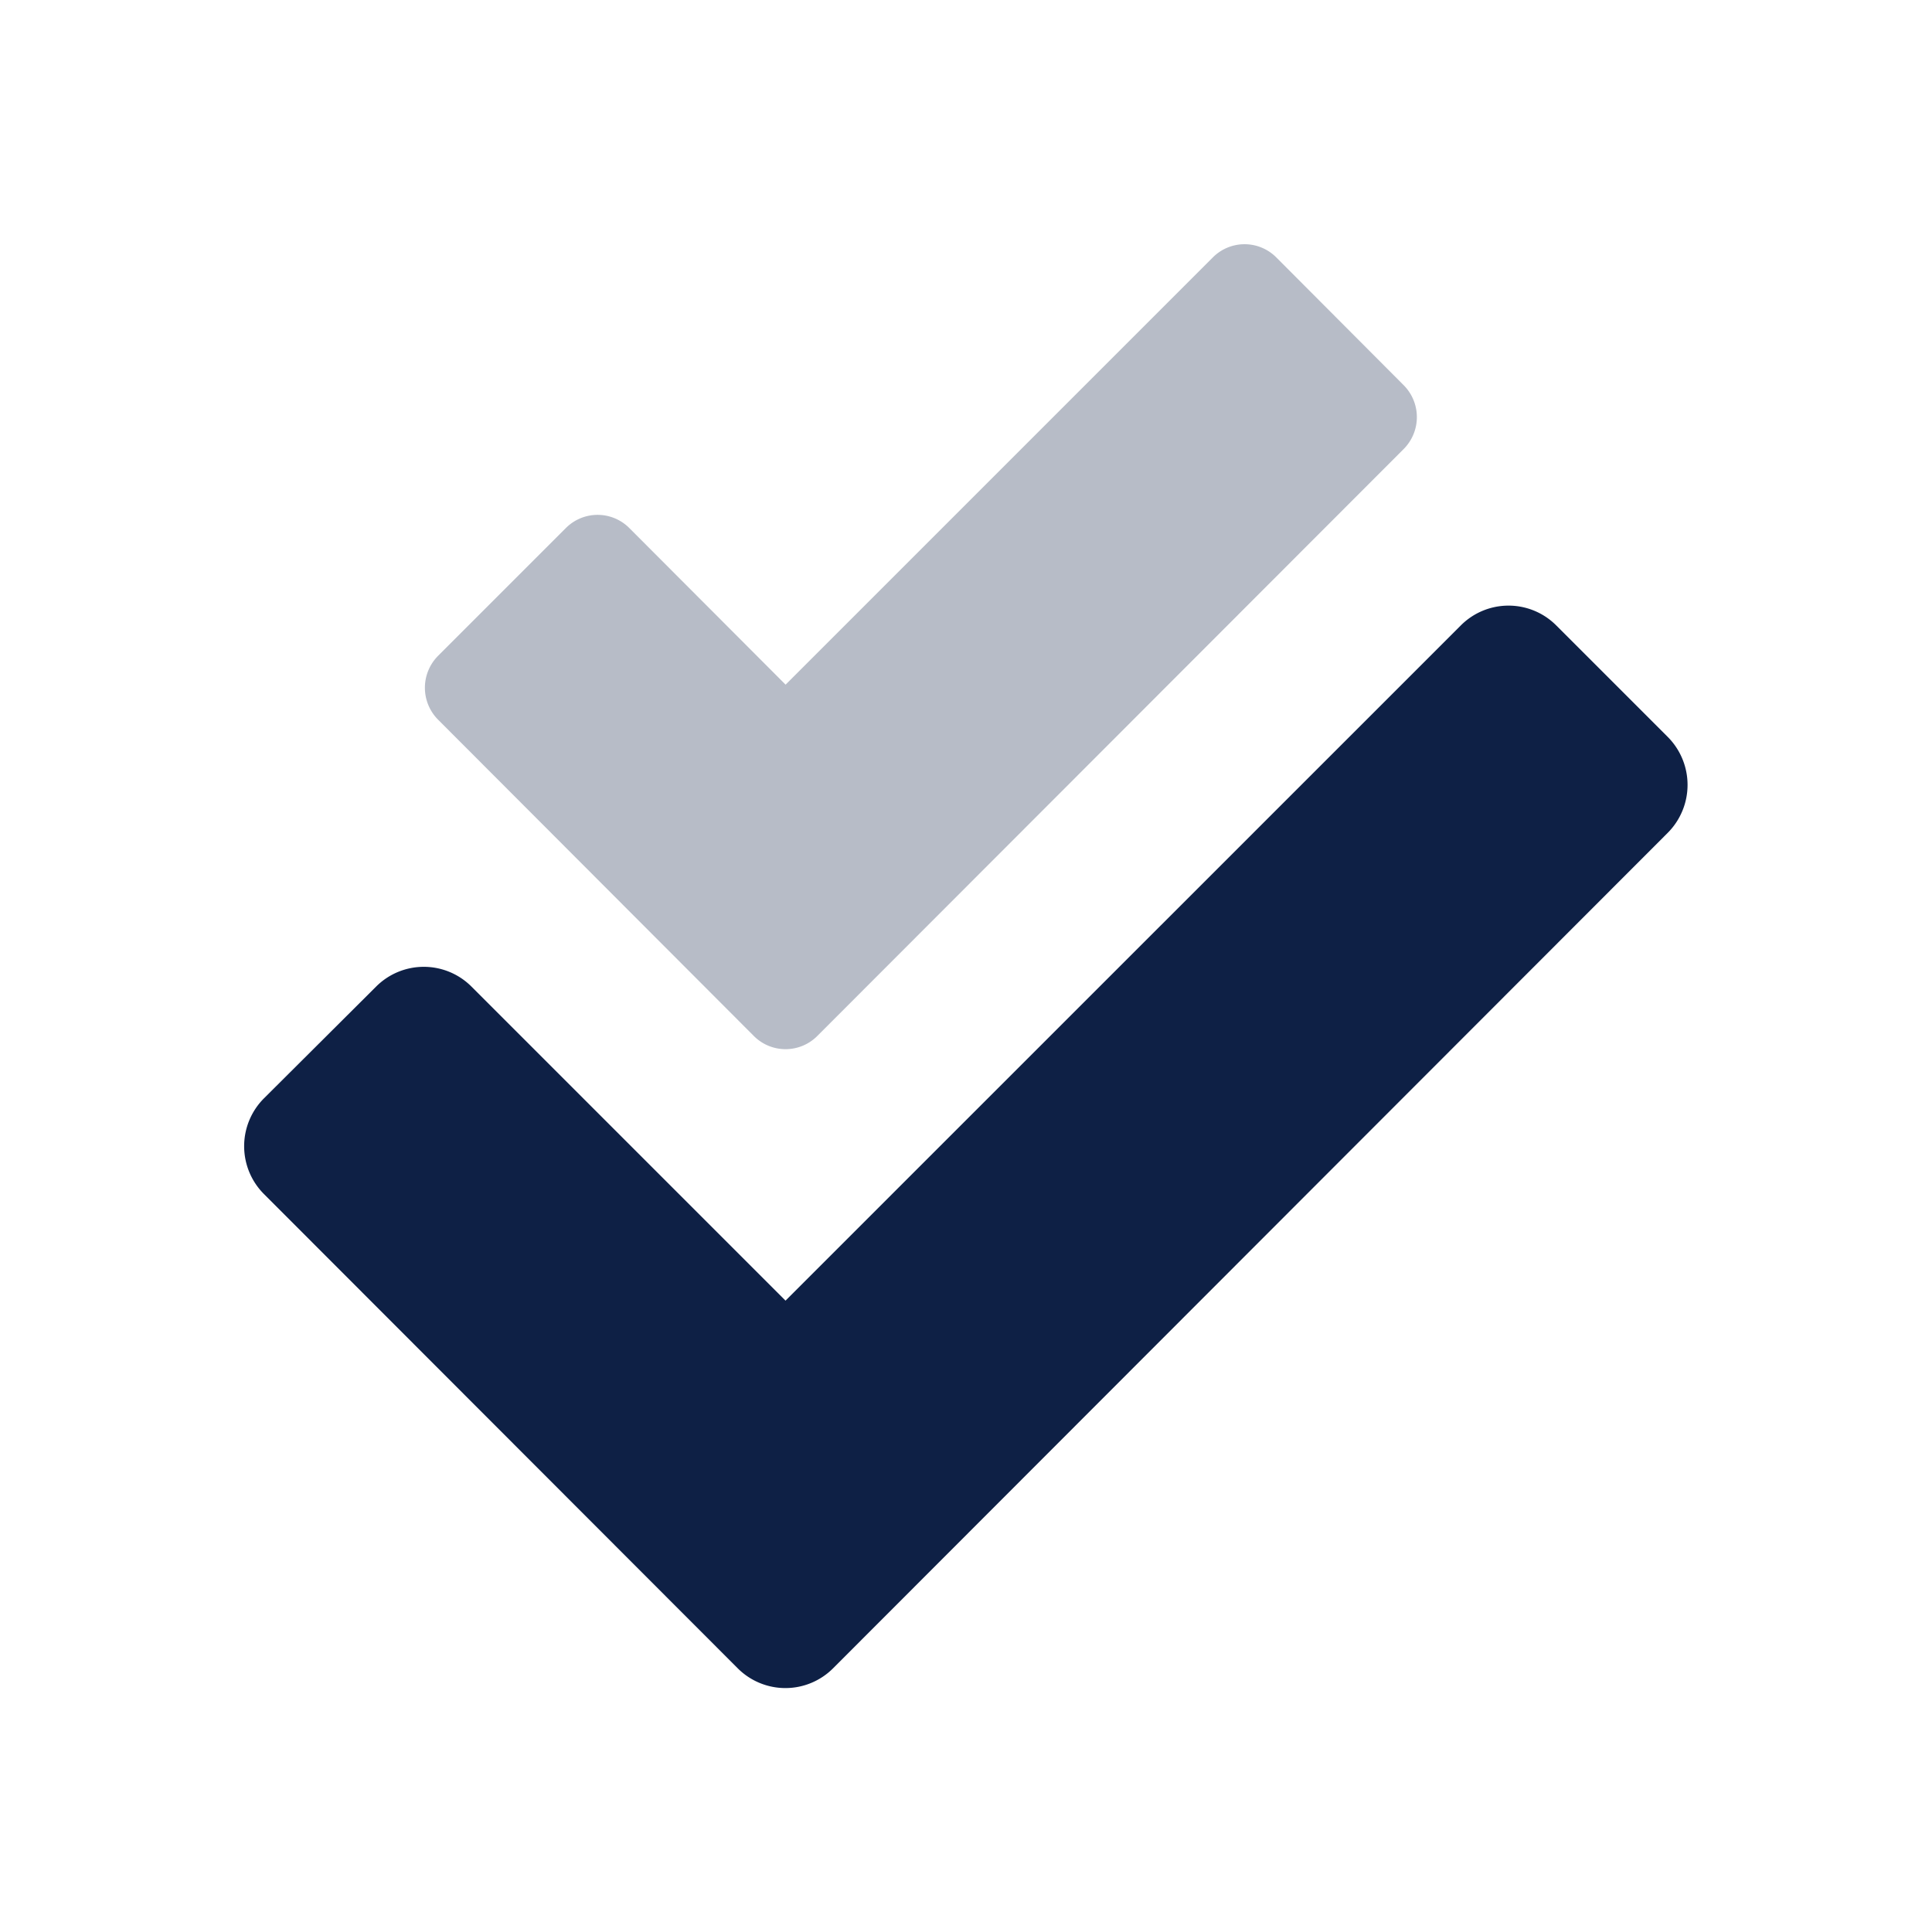 <svg id="icon_Yin_Yang" data-name="icon/Yin Yang" xmlns="http://www.w3.org/2000/svg" width="24" height="24" viewBox="0 0 24 24">
  <path id="Path" d="M17.687,1.634,16.3.247a.837.837,0,0,0-1.187,0L6.725,8.634l-3.9-3.9a.837.837,0,0,0-1.187,0L.247,6.12a.841.841,0,0,0,0,1.191L6.13,13.2a.837.837,0,0,0,1.187,0L17.683,2.824A.844.844,0,0,0,17.687,1.634Z" transform="translate(3.033 7.523)" fill="#0e2045"/>
  <path id="Path-2" data-name="Path" d="M4.085,9.834a.556.556,0,0,0,.791,0l7.284-7.291a.562.562,0,0,0,0-.791L10.578.165a.556.556,0,0,0-.791,0L4.481,5.471,2.541,3.527a.556.556,0,0,0-.791,0L.163,5.114a.562.562,0,0,0,0,.791Z" transform="translate(5.278 3.034)" fill="rgba(14,32,69,0.3)"/>
</svg>
